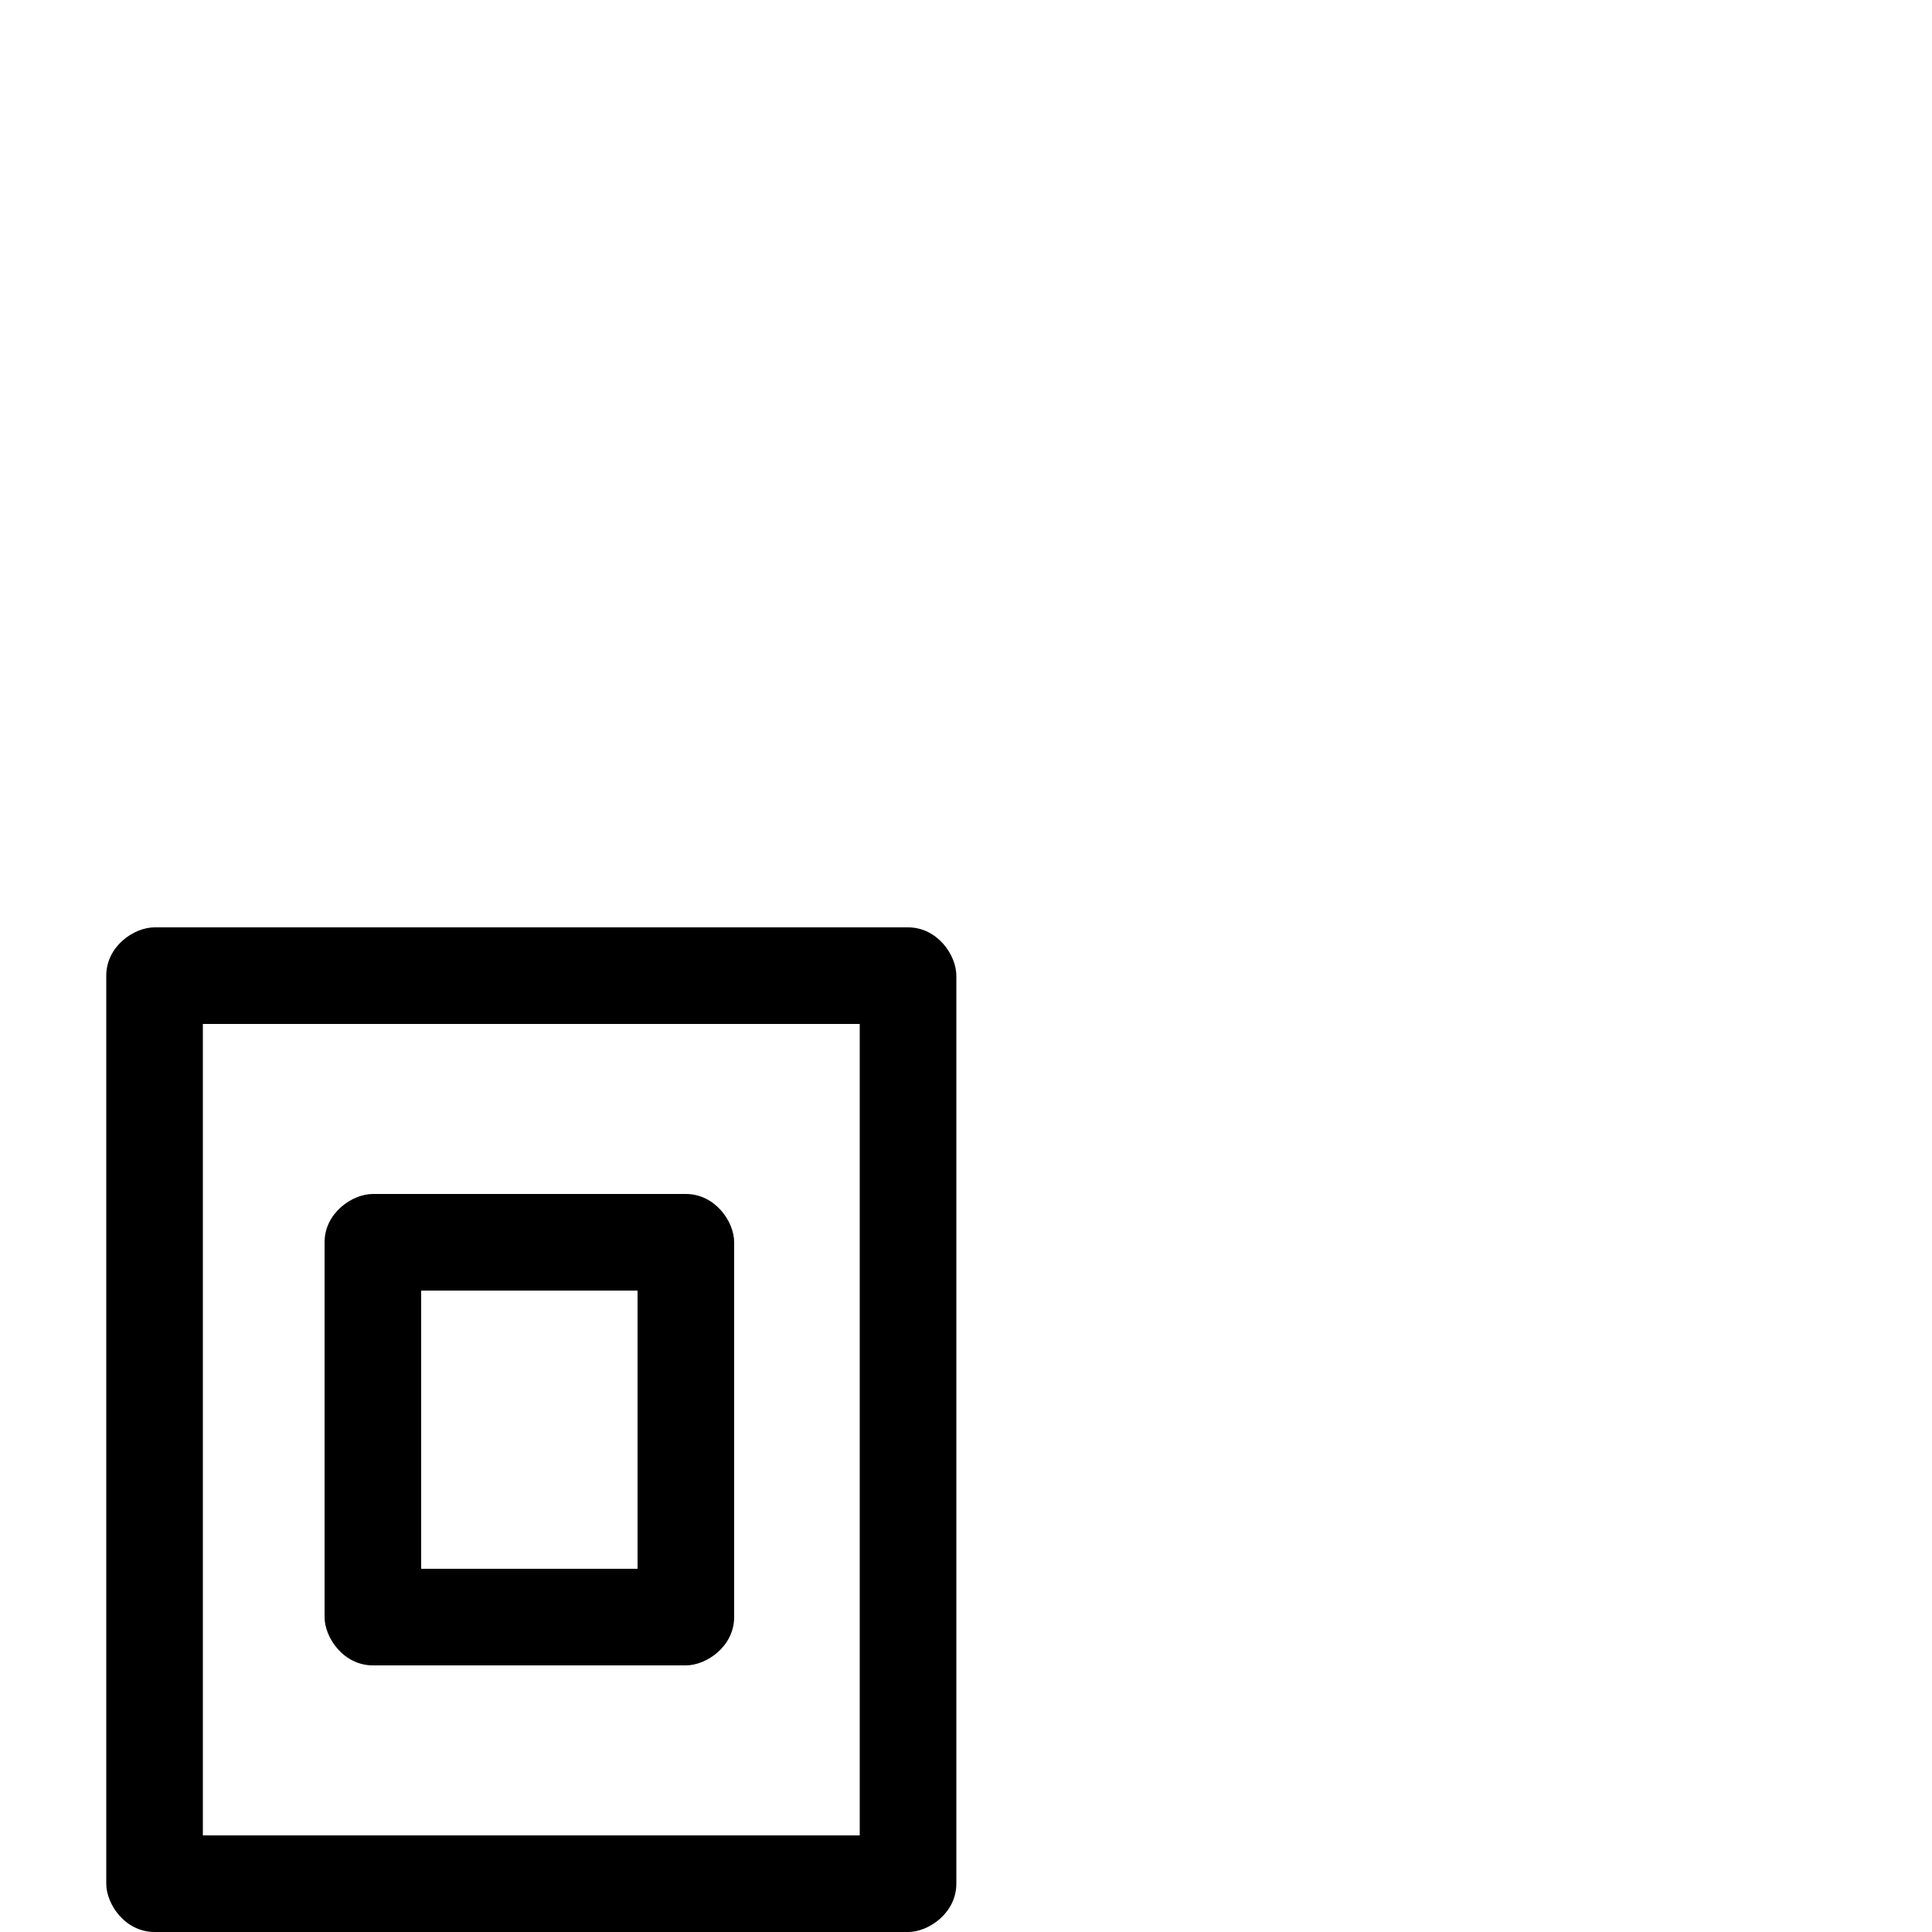 <svg xmlns="http://www.w3.org/2000/svg" viewBox="0 -1000 1000 1000">
	<path fill="#000000" d="M218 -332H330V-188H218ZM193 -382C182.27 -382 168 -372.133 168 -357V-163C168 -152.27 177.867 -138 193 -138H355C365.73 -138 380 -147.867 380 -163V-357C380 -367.73 370.133 -382 355 -382ZM105 -470H445V-50H105ZM80 -520C69.27 -520 55 -510.133 55 -495V-25C55 -14.27 64.867 0 80 0H470C480.73 0 495 -9.867 495 -25V-495C495 -505.73 485.133 -520 470 -520Z"/>
</svg>